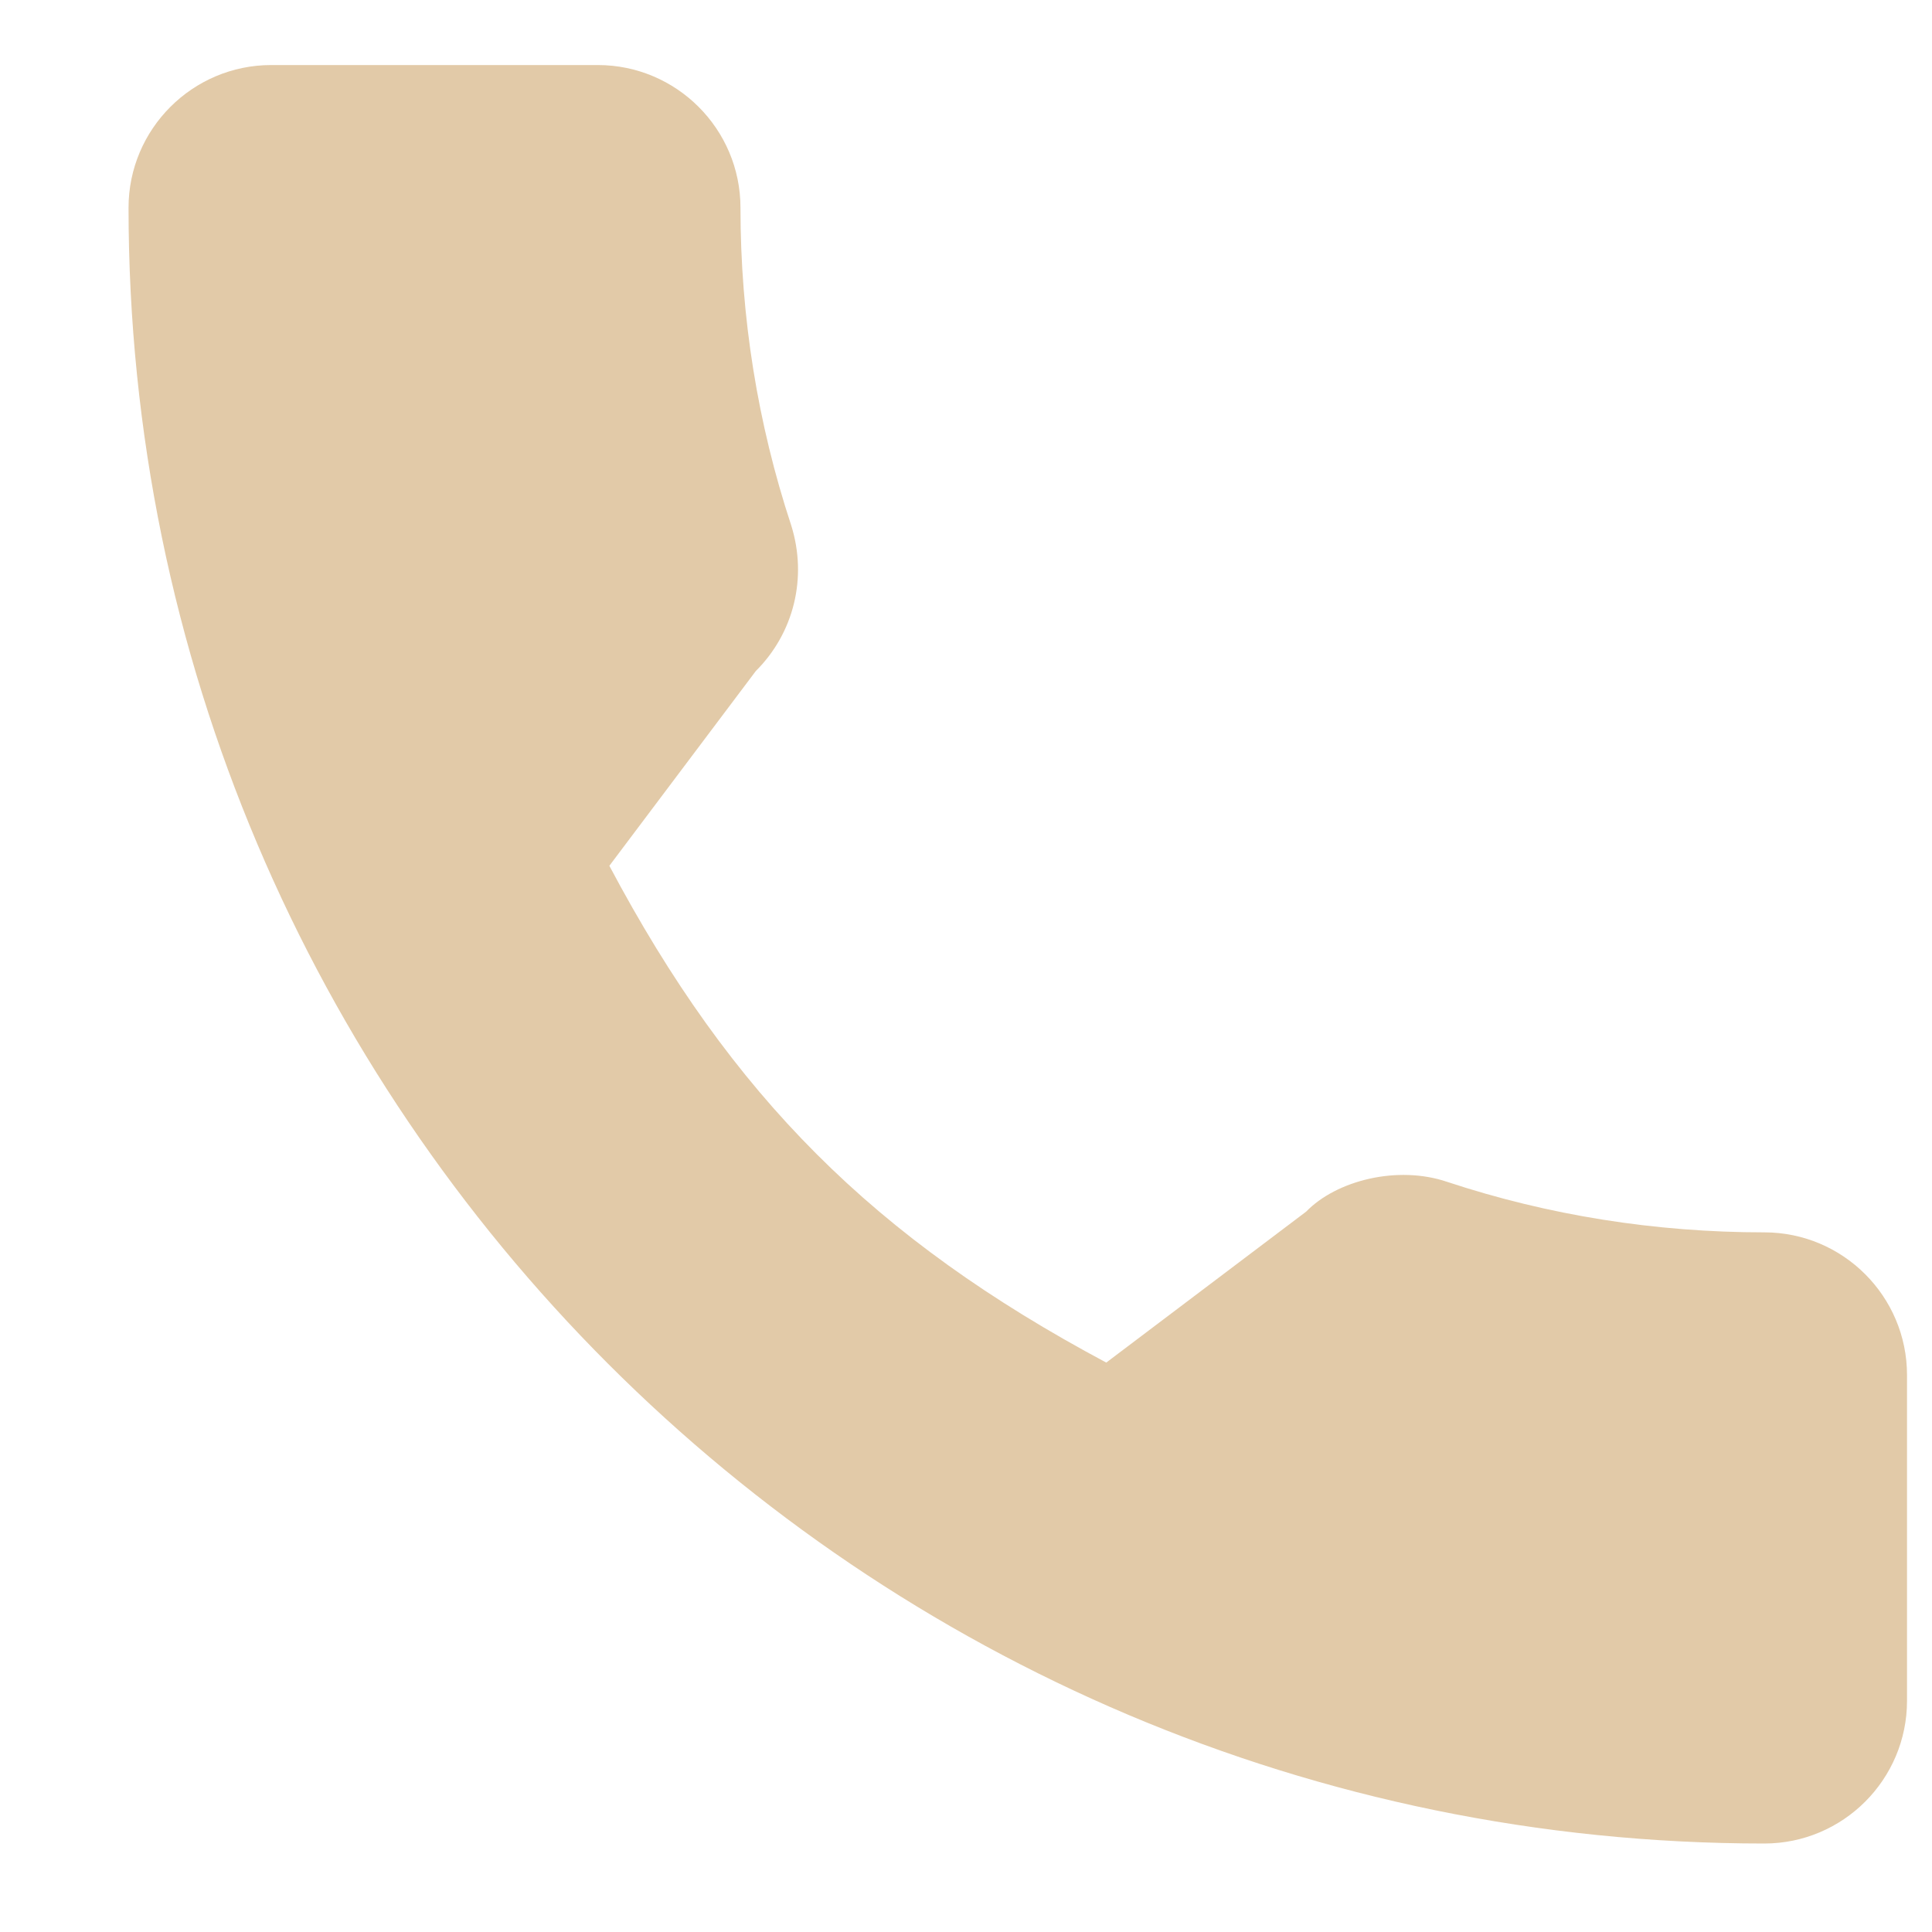<svg width="15" height="15" viewBox="0 0 15 15" fill="none" xmlns="http://www.w3.org/2000/svg">
<path d="M13.698 9.568C12.852 9.568 12.022 9.436 11.236 9.176C10.85 9.045 10.376 9.165 10.141 9.407L8.589 10.579C6.788 9.618 5.679 8.509 4.731 6.722L5.868 5.21C6.164 4.915 6.27 4.484 6.143 4.079C5.882 3.288 5.749 2.459 5.749 1.613C5.749 1.002 5.252 0.505 4.641 0.505H2.106C1.495 0.505 0.998 1.002 0.998 1.613C0.998 8.616 6.695 14.313 13.698 14.313C14.309 14.313 14.806 13.816 14.806 13.205V10.676C14.806 10.065 14.309 9.568 13.698 9.568Z" fill="#E2CAA8"/>
</svg>

